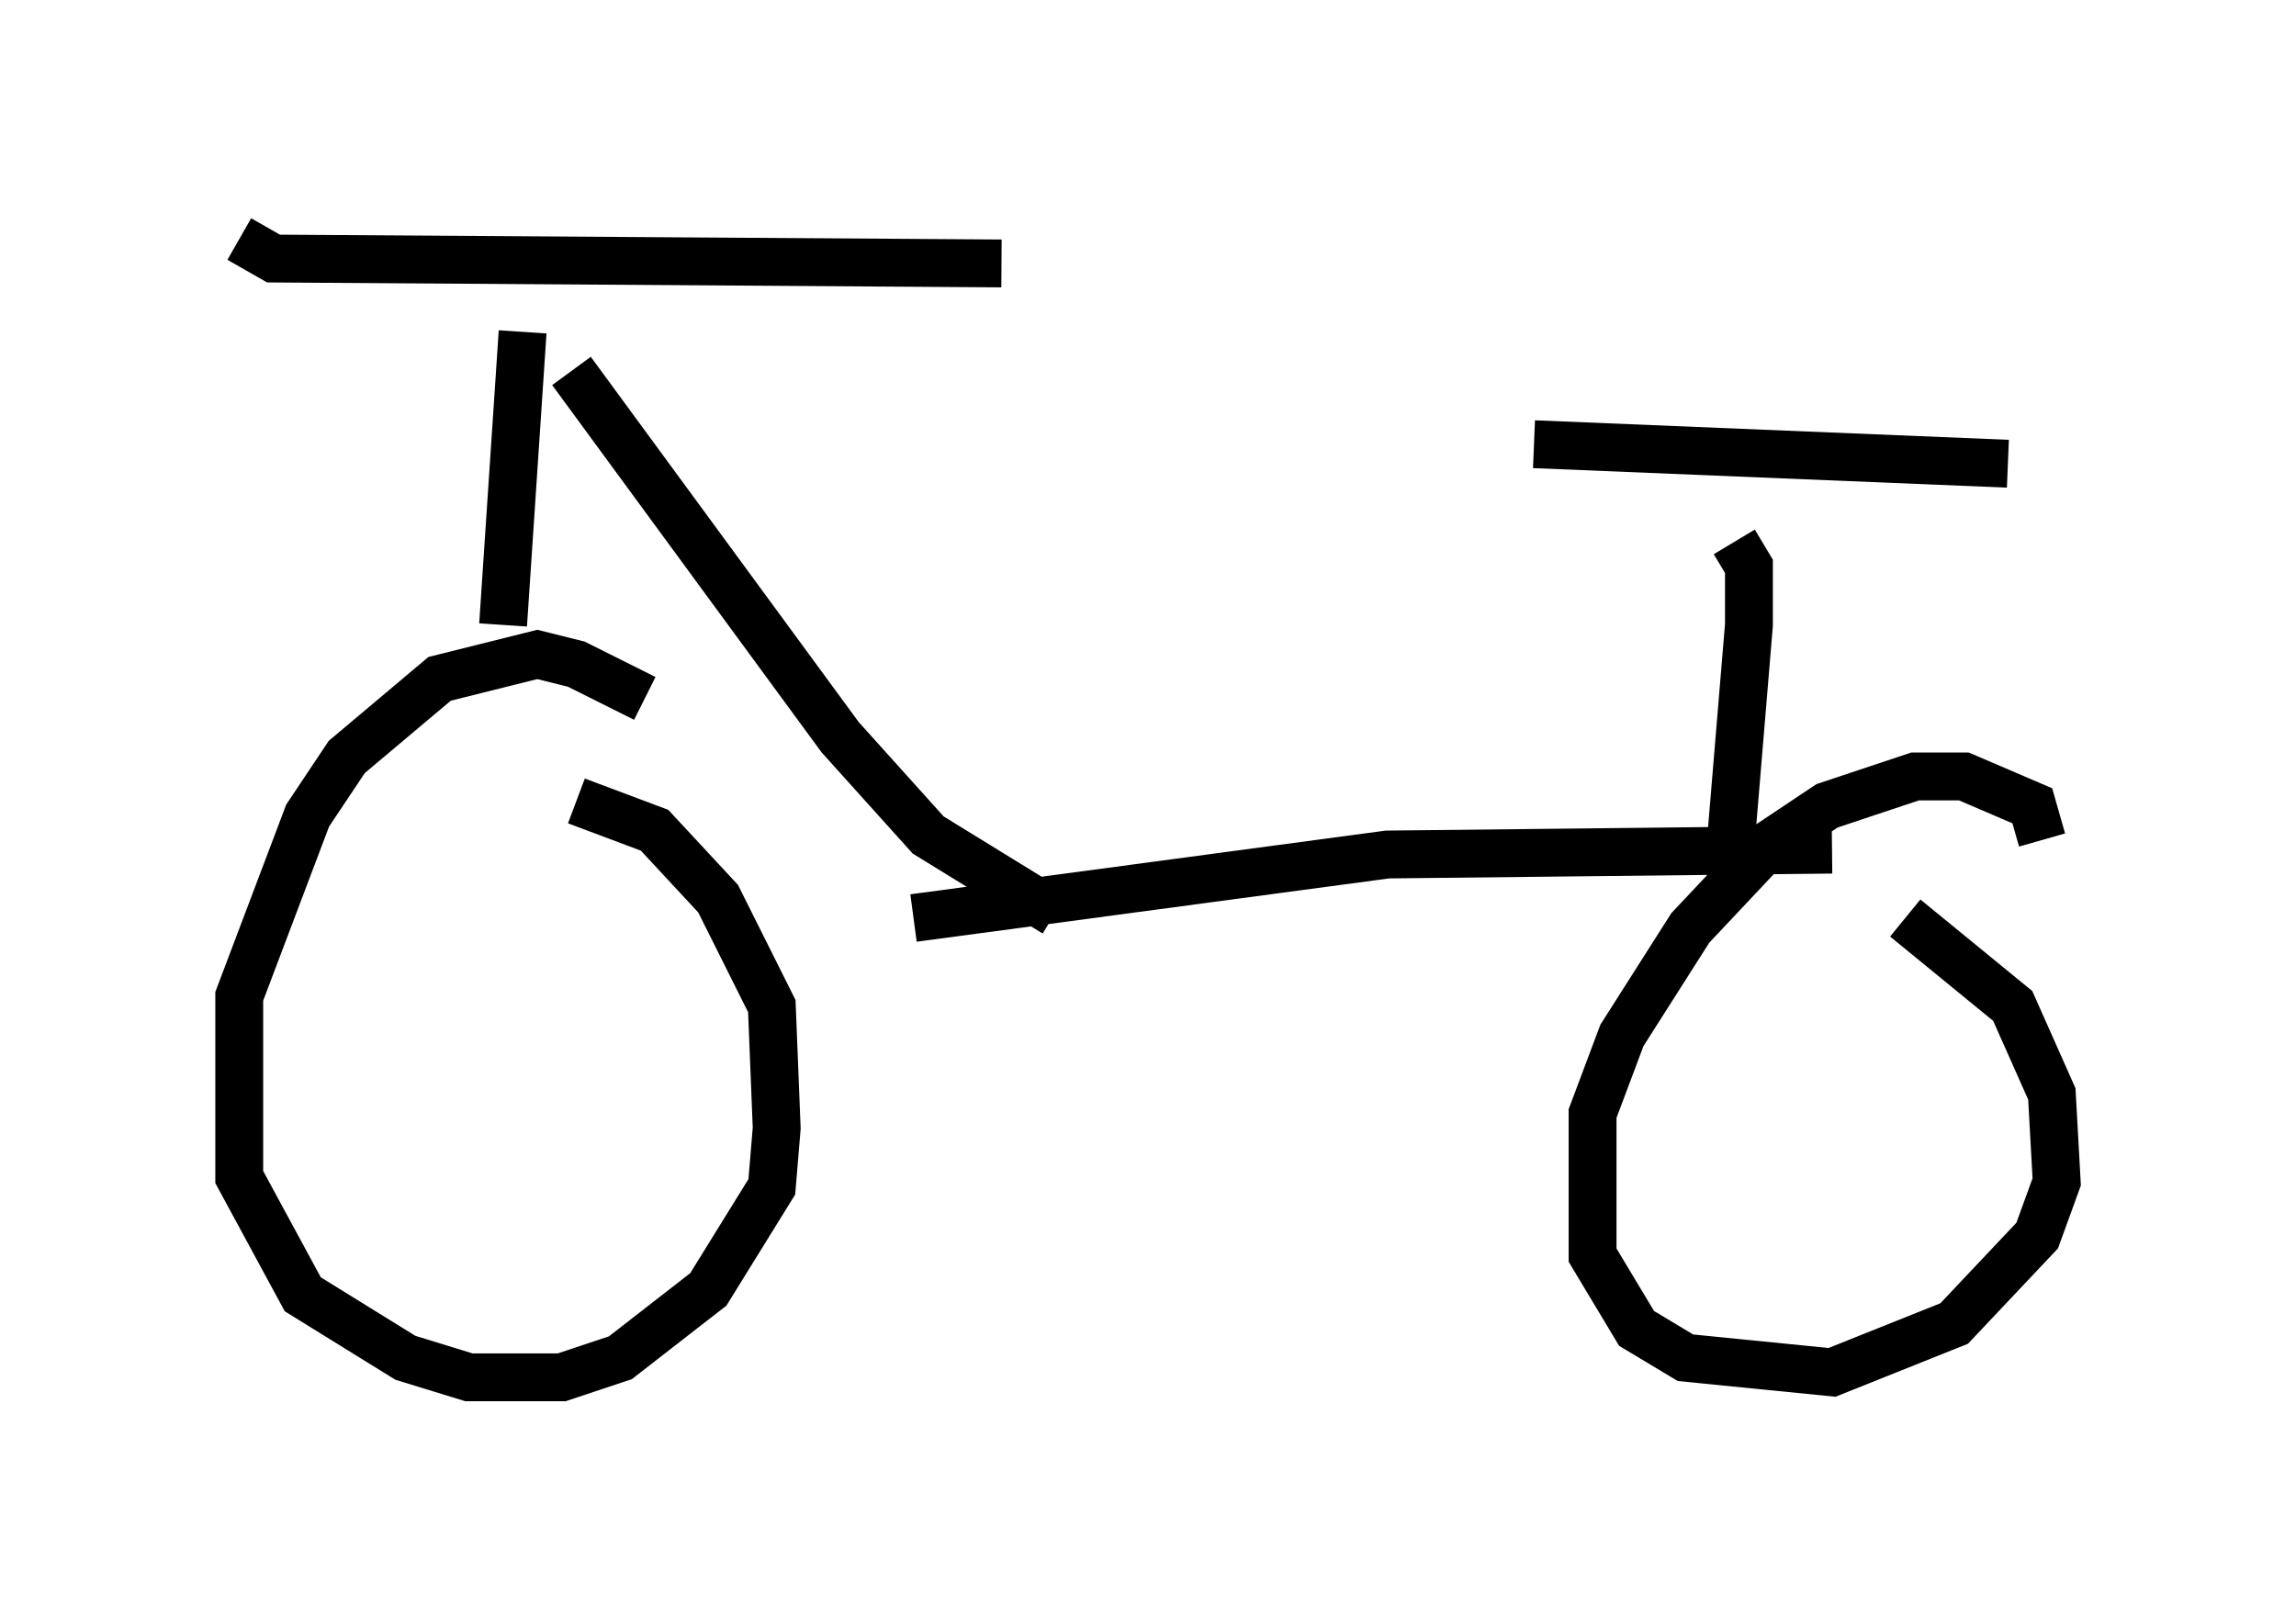 <?xml version="1.0" encoding="utf-8" ?>
<svg baseProfile="full" height="33.786" version="1.1" width="47.975" xmlns="http://www.w3.org/2000/svg" xmlns:ev="http://www.w3.org/2001/xml-events" xmlns:xlink="http://www.w3.org/1999/xlink"><defs /><rect fill="white" height="33.786" width="47.975" x="0" y="0" /><path d="M14.188, 16.025 m-0.715, -1.429 l-1.429, -0.715 -0.817, -0.204 l-2.042, 0.51 -1.94, 1.633 l-0.817, 1.225 -1.429, 3.777 l0.0, 3.777 1.327, 2.45 l2.144, 1.327 1.327, 0.408 l1.94, 0.0 1.225, -0.408 l1.838, -1.429 1.327, -2.144 l0.102, -1.225 -0.102, -2.552 l-1.123, -2.246 -1.327, -1.429 l-1.633, -0.613 m30.625, 0.817 l-0.204, -0.715 -1.429, -0.613 l-1.021, 0.0 -1.838, 0.613 l-1.225, 0.817 -1.633, 1.735 l-1.429, 2.246 -0.613, 1.633 l0.0, 2.96 0.919, 1.531 l1.021, 0.613 3.063, 0.306 l2.552, -1.021 1.735, -1.838 l0.408, -1.123 -0.102, -1.838 l-0.817, -1.838 -2.246, -1.838 m-28.89, -12.25 l-0.408, 6.125 m1.429, -5.308 l5.615, 7.656 1.838, 2.042 l2.654, 1.633 m-2.96, 0.102 l9.902, -1.327 9.29, -0.102 m-2.042, -6.431 l0.306, 0.51 0.0, 1.225 l-0.408, 4.9 m-4.083, -8.677 l9.902, 0.408 m-36.955, -4.696 l0.715, 0.408 15.211, 0.102 " fill="none" stroke="black" stroke-width="1" /></svg>